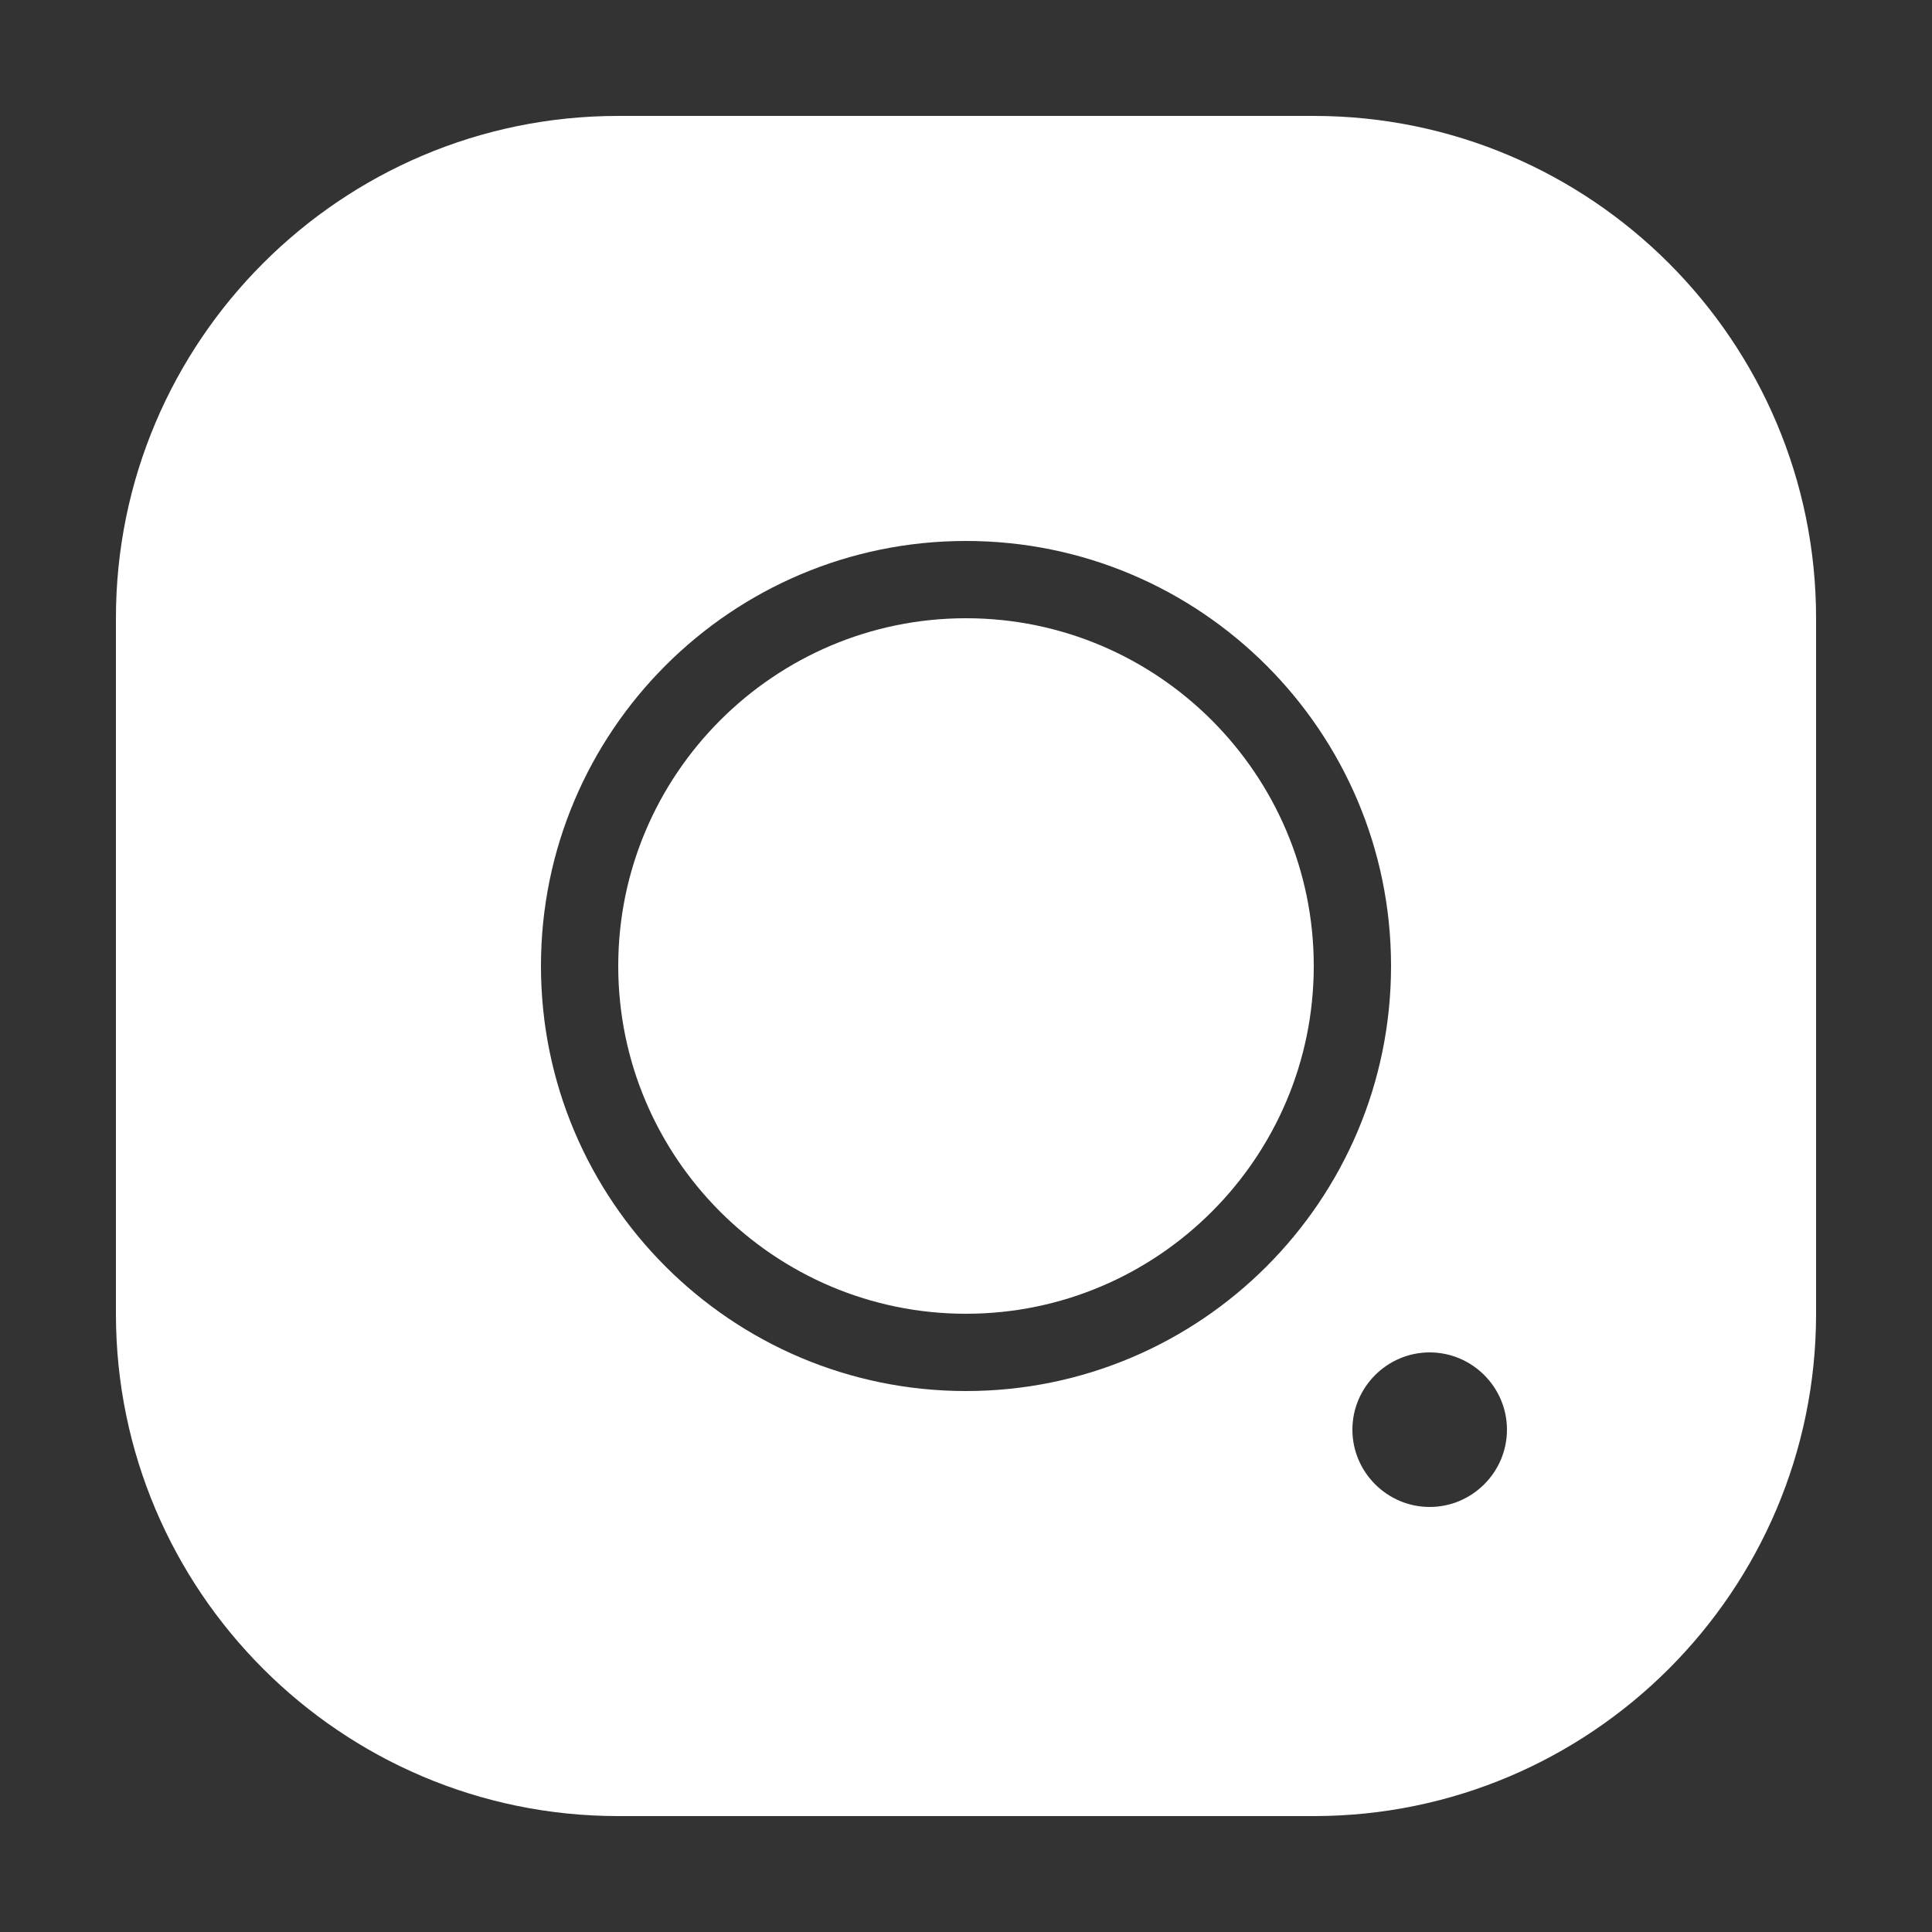 <svg width="24" height="24" viewBox="0 0 24 24" fill="none" xmlns="http://www.w3.org/2000/svg">
<rect x="0" y="0" width="24" height="24" fill="#333333" stroke="none"/>
<path d="M7.68 22.56C4.238 22.56 1.44 19.762 1.44 16.32V7.68C1.44 4.238 4.238 1.44 7.68 1.44H16.32C19.762 1.44 22.56 4.238 22.56 7.68V16.32C22.56 19.762 19.762 22.56 16.32 22.56H7.68ZM17.76 18.72C18.288 18.72 18.72 18.288 18.72 17.76C18.72 17.232 18.288 16.8 17.76 16.8C17.232 16.8 16.8 17.232 16.8 17.76C16.8 18.288 17.232 18.72 17.76 18.72ZM12 17.28C14.914 17.28 17.28 14.914 17.28 12C17.28 9.086 14.914 6.72 12 6.72C9.086 6.72 6.72 9.086 6.72 12C6.72 14.914 9.086 17.28 12 17.28ZM12 16.32C9.619 16.32 7.68 14.381 7.68 12C7.68 9.619 9.619 7.68 12 7.68C14.381 7.68 16.32 9.619 16.32 12C16.32 14.381 14.381 16.32 12 16.32Z" fill="white"/>
</svg>
